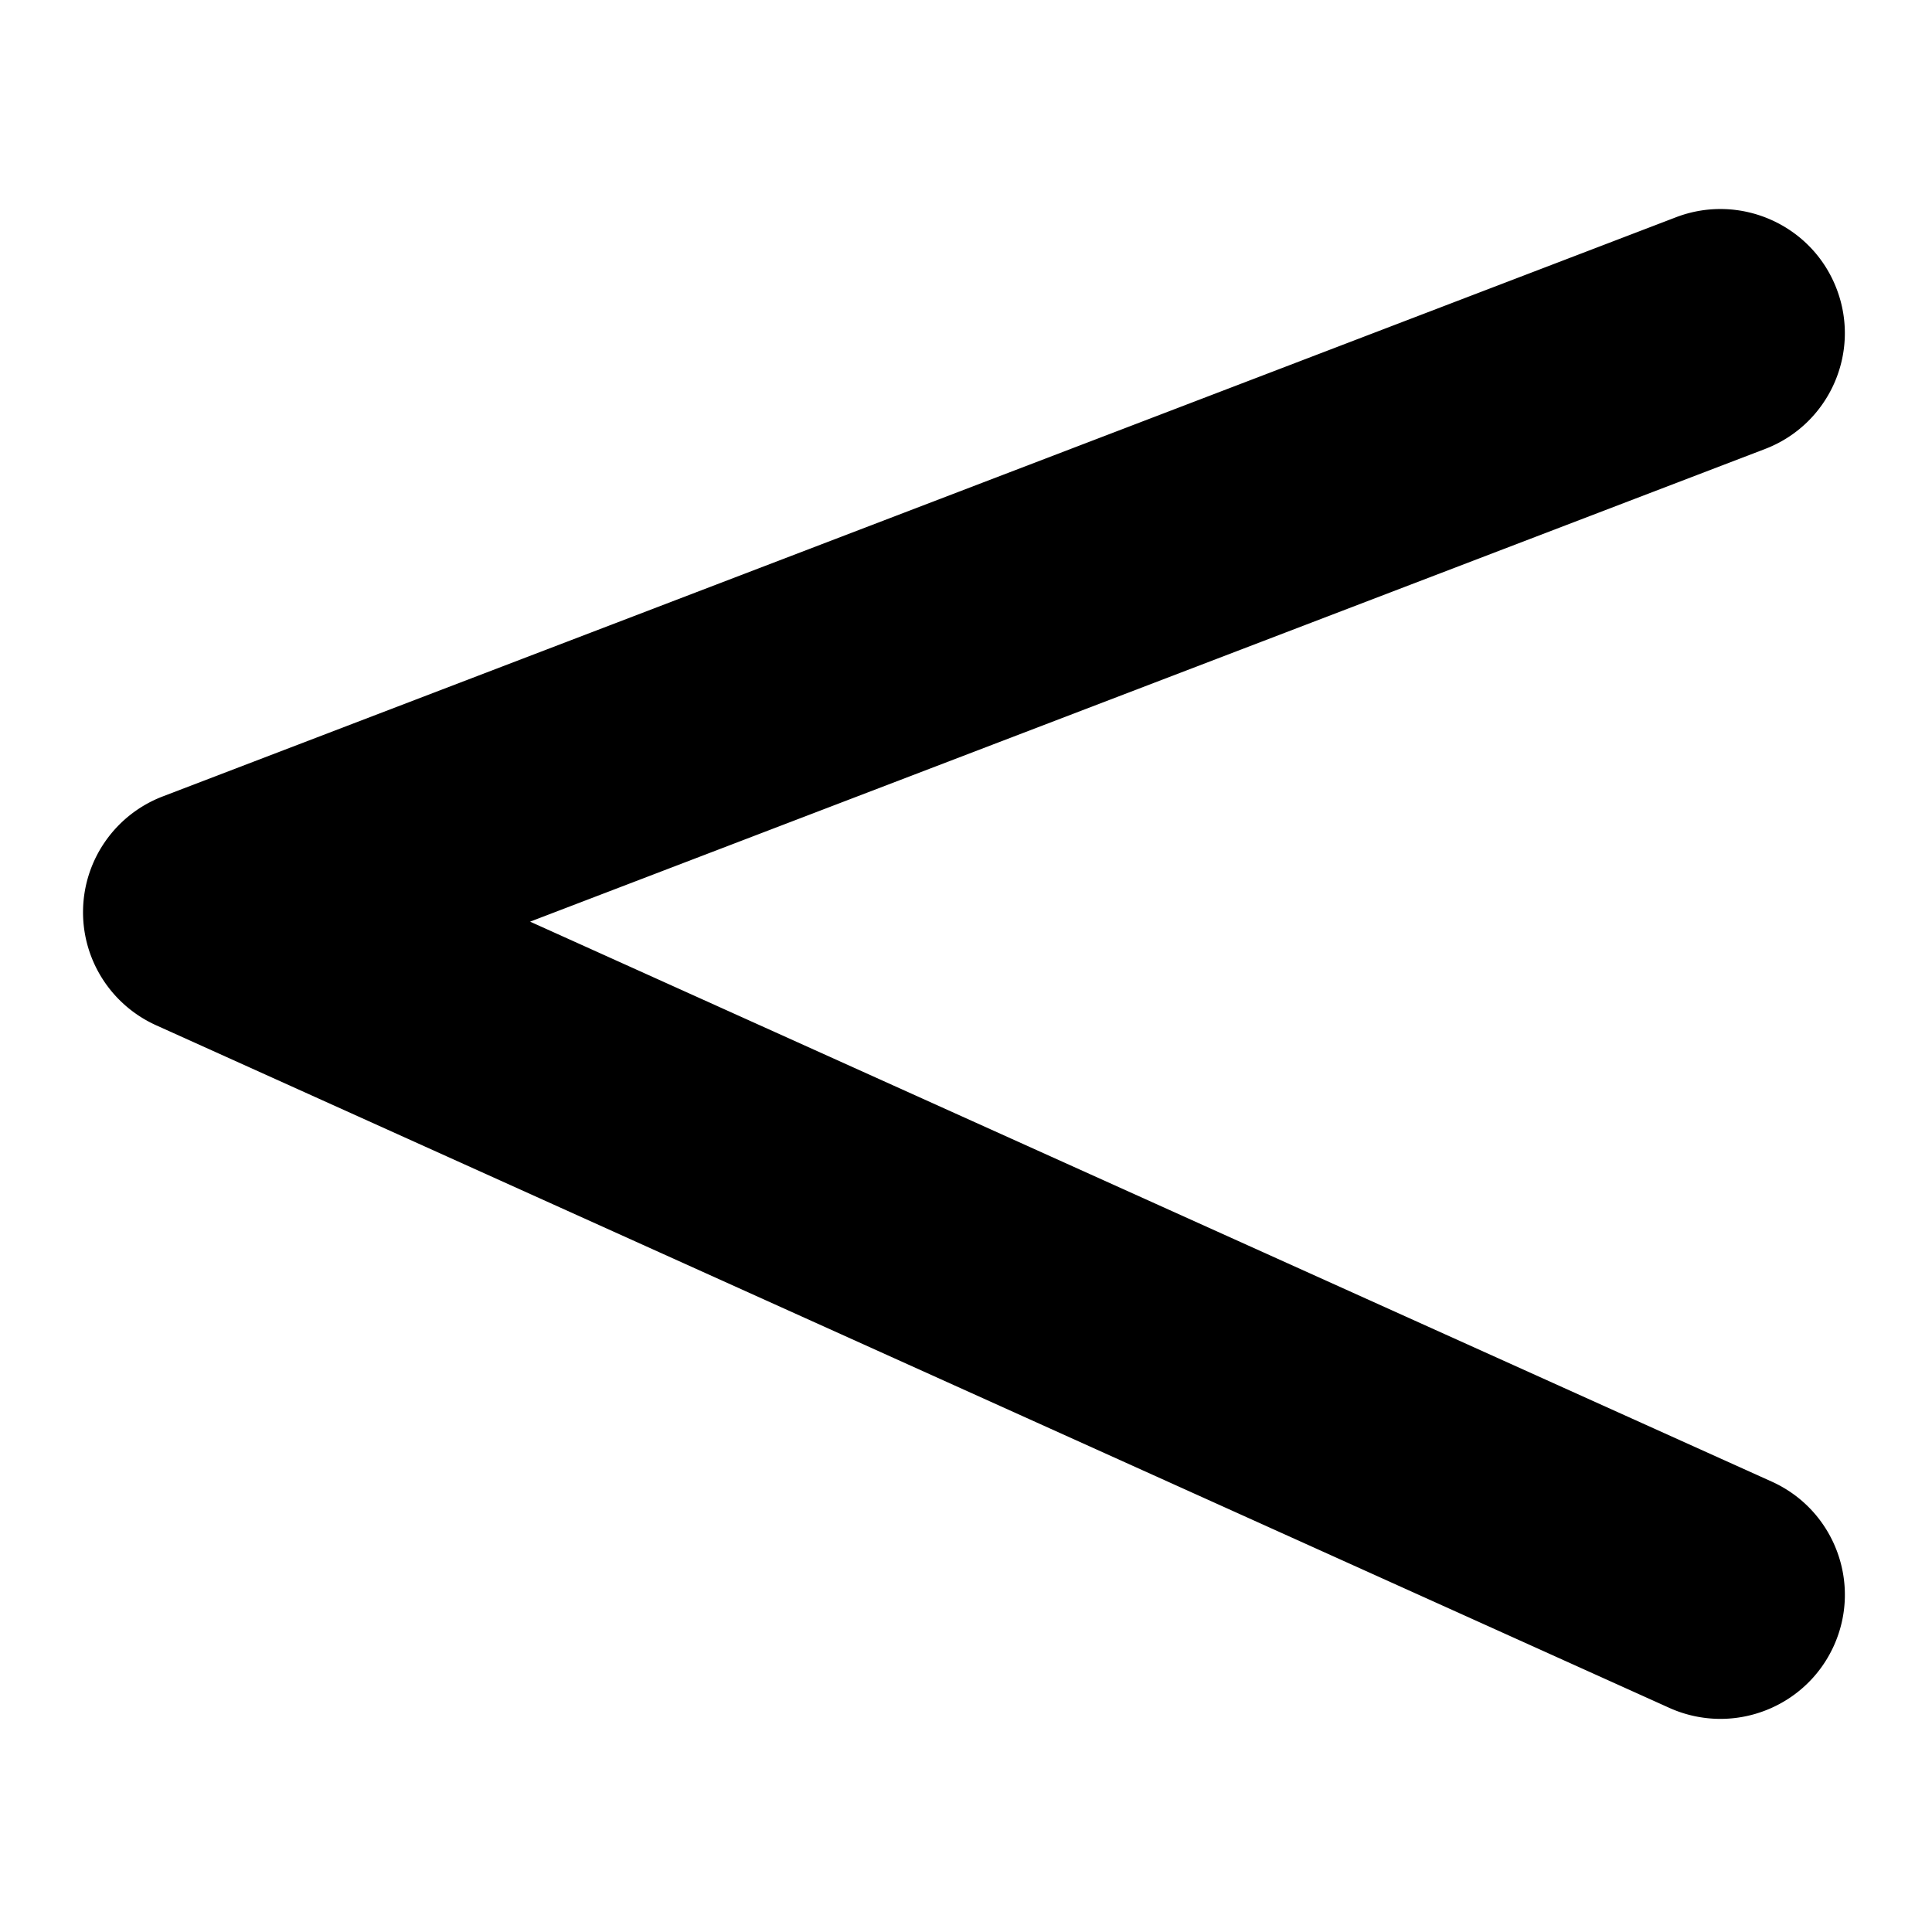 <svg width="512" height="512" xmlns="http://www.w3.org/2000/svg"><path d="M486.707 76.509c-6.517-16.97-25.61-25.42-42.562-18.931L43.16 211.05c-12.415 4.748-20.758 16.479-21.141 29.74-.392 13.267 7.251 25.453 19.369 30.924l400.981 180.882a33.032 33.032 0 0 0 13.556 2.925c12.555 0 24.542-7.2 30.057-19.358 7.49-16.552.13-36.032-16.451-43.52L140.48 244.247l327.254-125.254c16.997-6.502 25.502-25.523 18.972-42.484z" fill-rule="evenodd"/></svg>